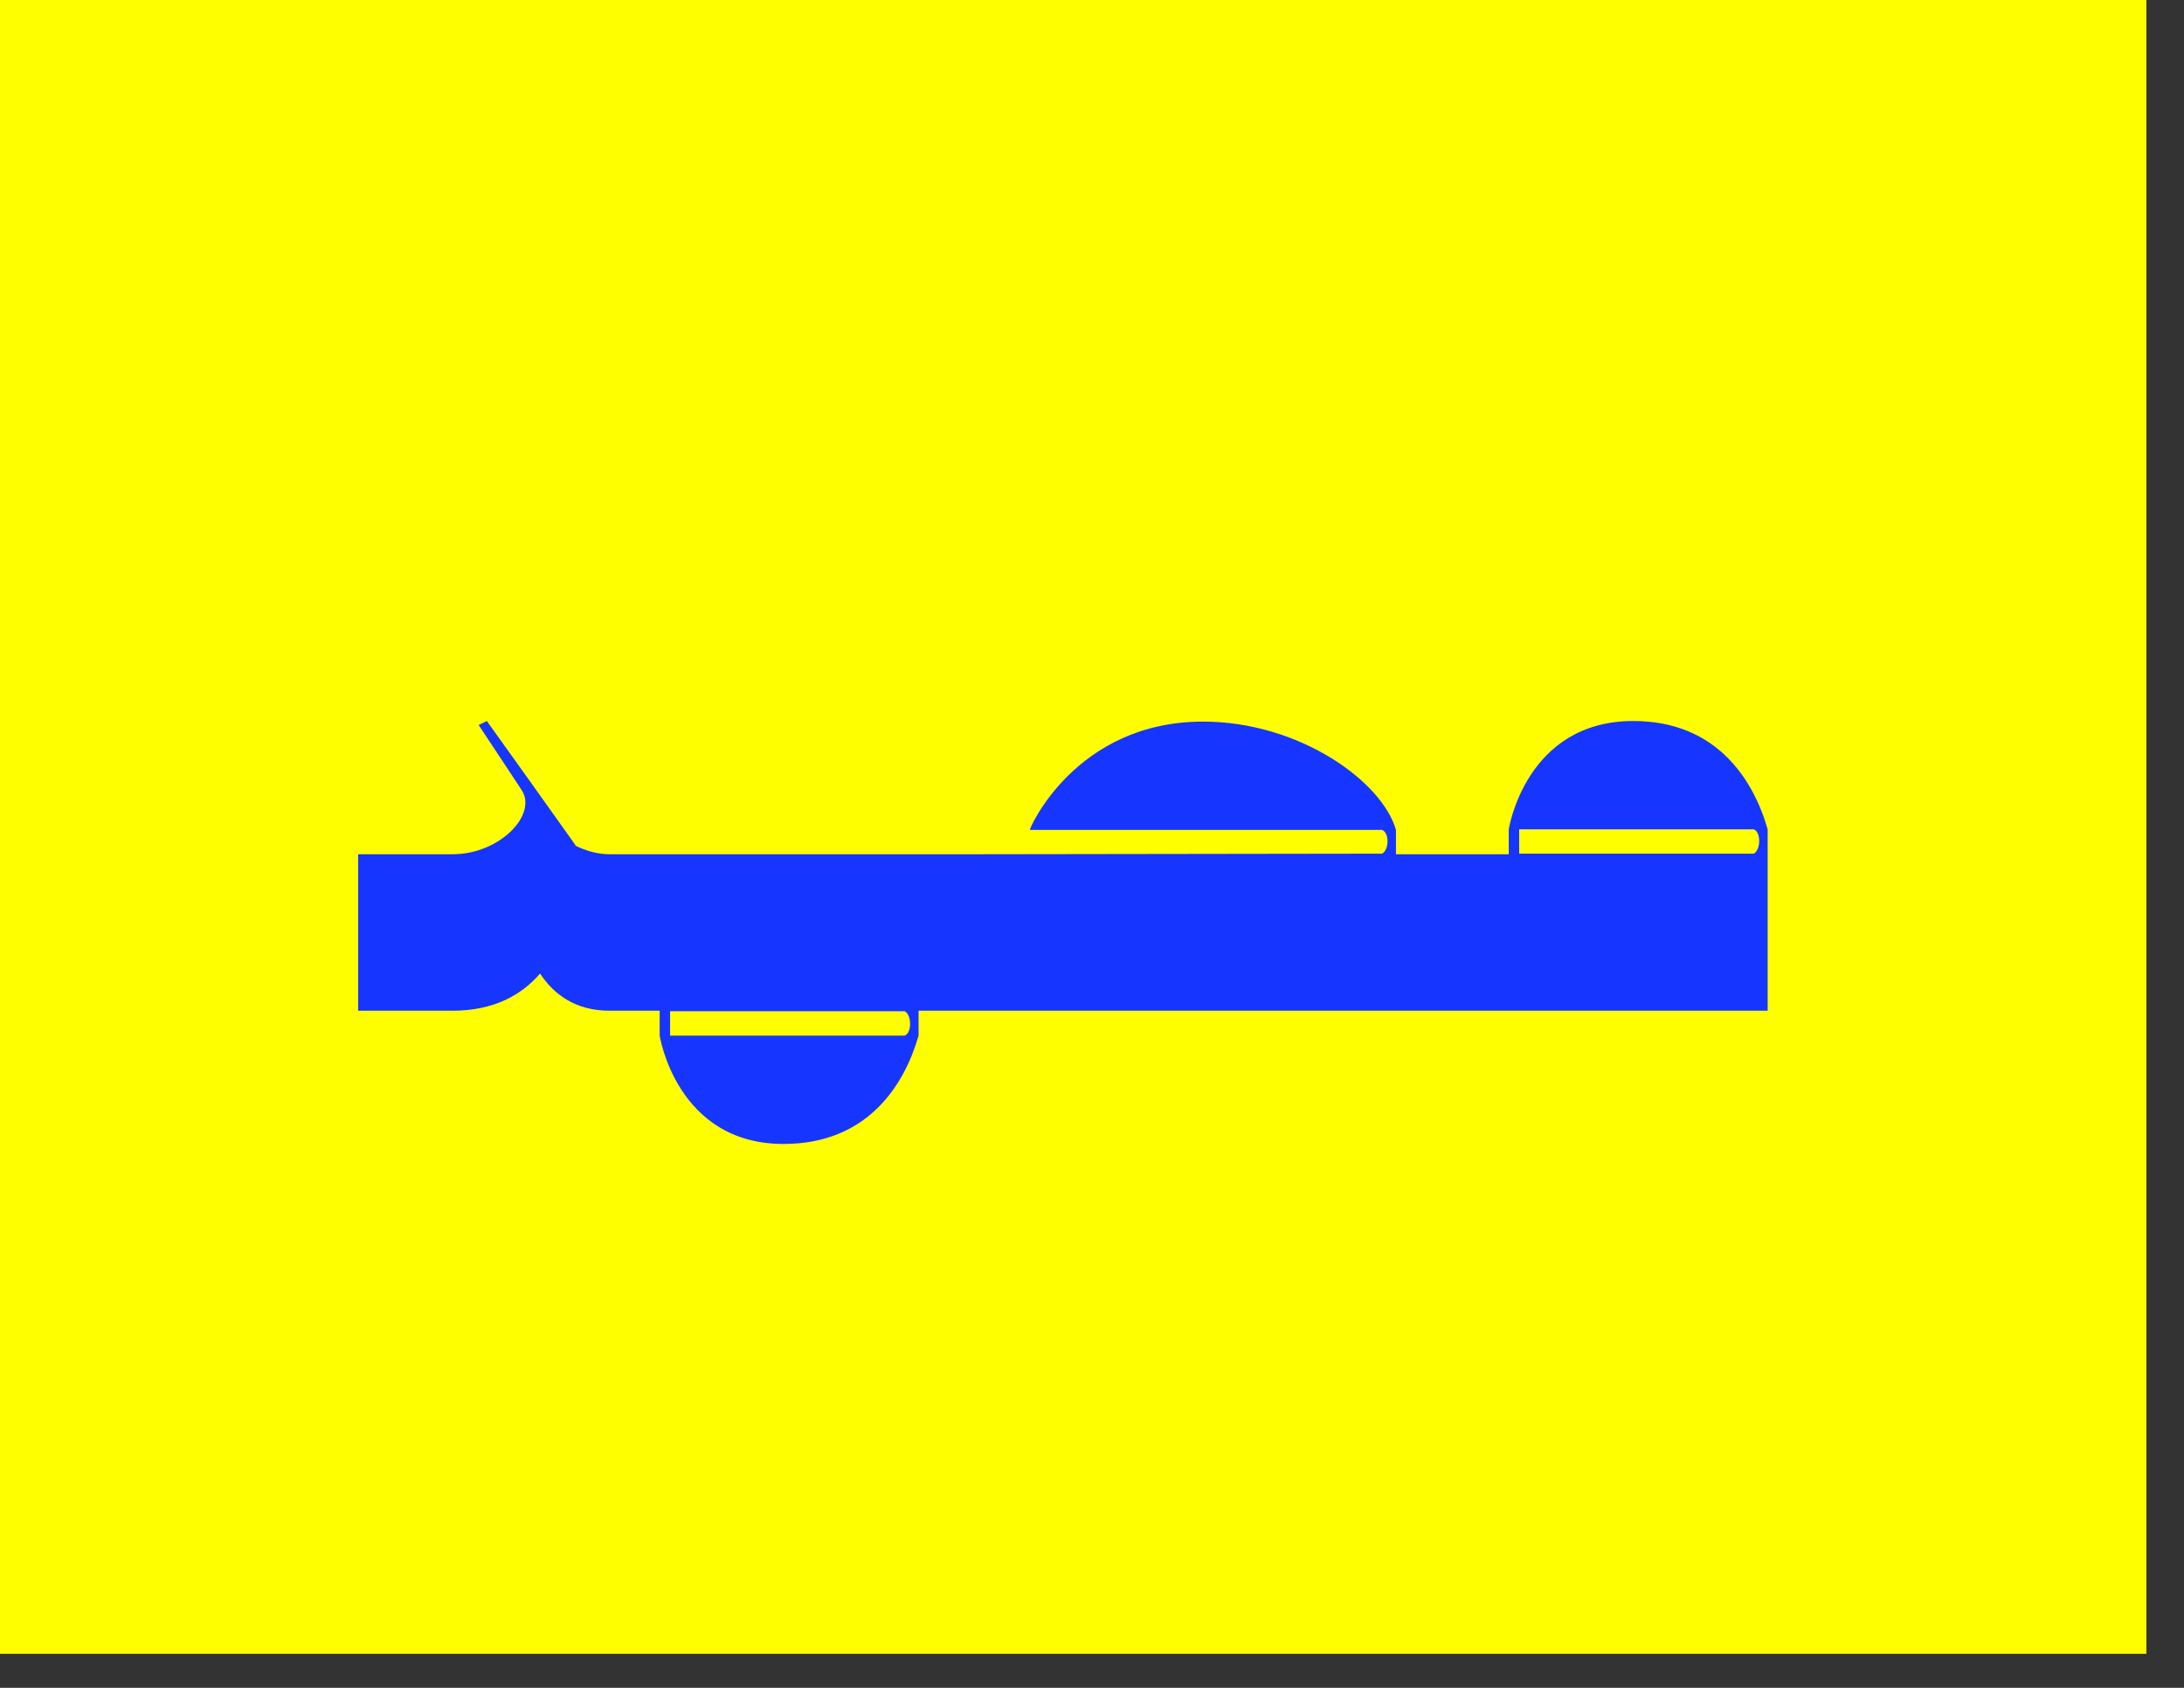 <svg width="22" height="17" viewBox="0 0 22 17" fill="none" xmlns="http://www.w3.org/2000/svg">
<rect x="0" y="0" width="22" height="17" fill="#333333" stroke="none"/>
<rect width="21.621" height="16.657" fill="#FFFE00"/>
<path d="M5.796 8.517C5.901 8.569 6.018 8.604 6.141 8.604V10.18C5.796 10.18 5.58 10.016 5.44 9.806C5.254 10.022 4.974 10.18 4.559 10.18H3.608V8.604H4.559C5.038 8.604 5.417 8.202 5.254 7.956L4.822 7.303L4.904 7.262L5.33 7.857V7.84V7.857L5.796 8.511V8.517ZM9.761 8.604L9.819 8.768V10.028L9.761 10.18H9.253V10.431C9.113 10.921 8.745 11.522 7.893 11.522C6.814 11.522 6.645 10.431 6.645 10.431V10.18H6.143L6.084 10.04V8.762L6.143 8.604H6.645H6.75H9.761ZM6.75 10.431H9.113C9.189 10.401 9.183 10.22 9.113 10.185H6.75V10.431ZM14.062 8.359V8.604H14.698V10.18H9.761V8.604L13.922 8.598C13.992 8.563 13.998 8.388 13.922 8.359H10.374C10.362 8.359 10.829 7.268 12.119 7.268C13.087 7.268 13.922 7.869 14.062 8.359ZM16.453 7.262C17.299 7.262 17.666 7.863 17.806 8.353V10.18H14.696L14.626 9.975V8.773L14.696 8.604H15.198V8.353C15.198 8.353 15.367 7.262 16.453 7.262ZM15.303 8.598H17.666C17.736 8.563 17.742 8.382 17.666 8.353H15.303V8.598Z" fill="#1636FF"/>
</svg>
